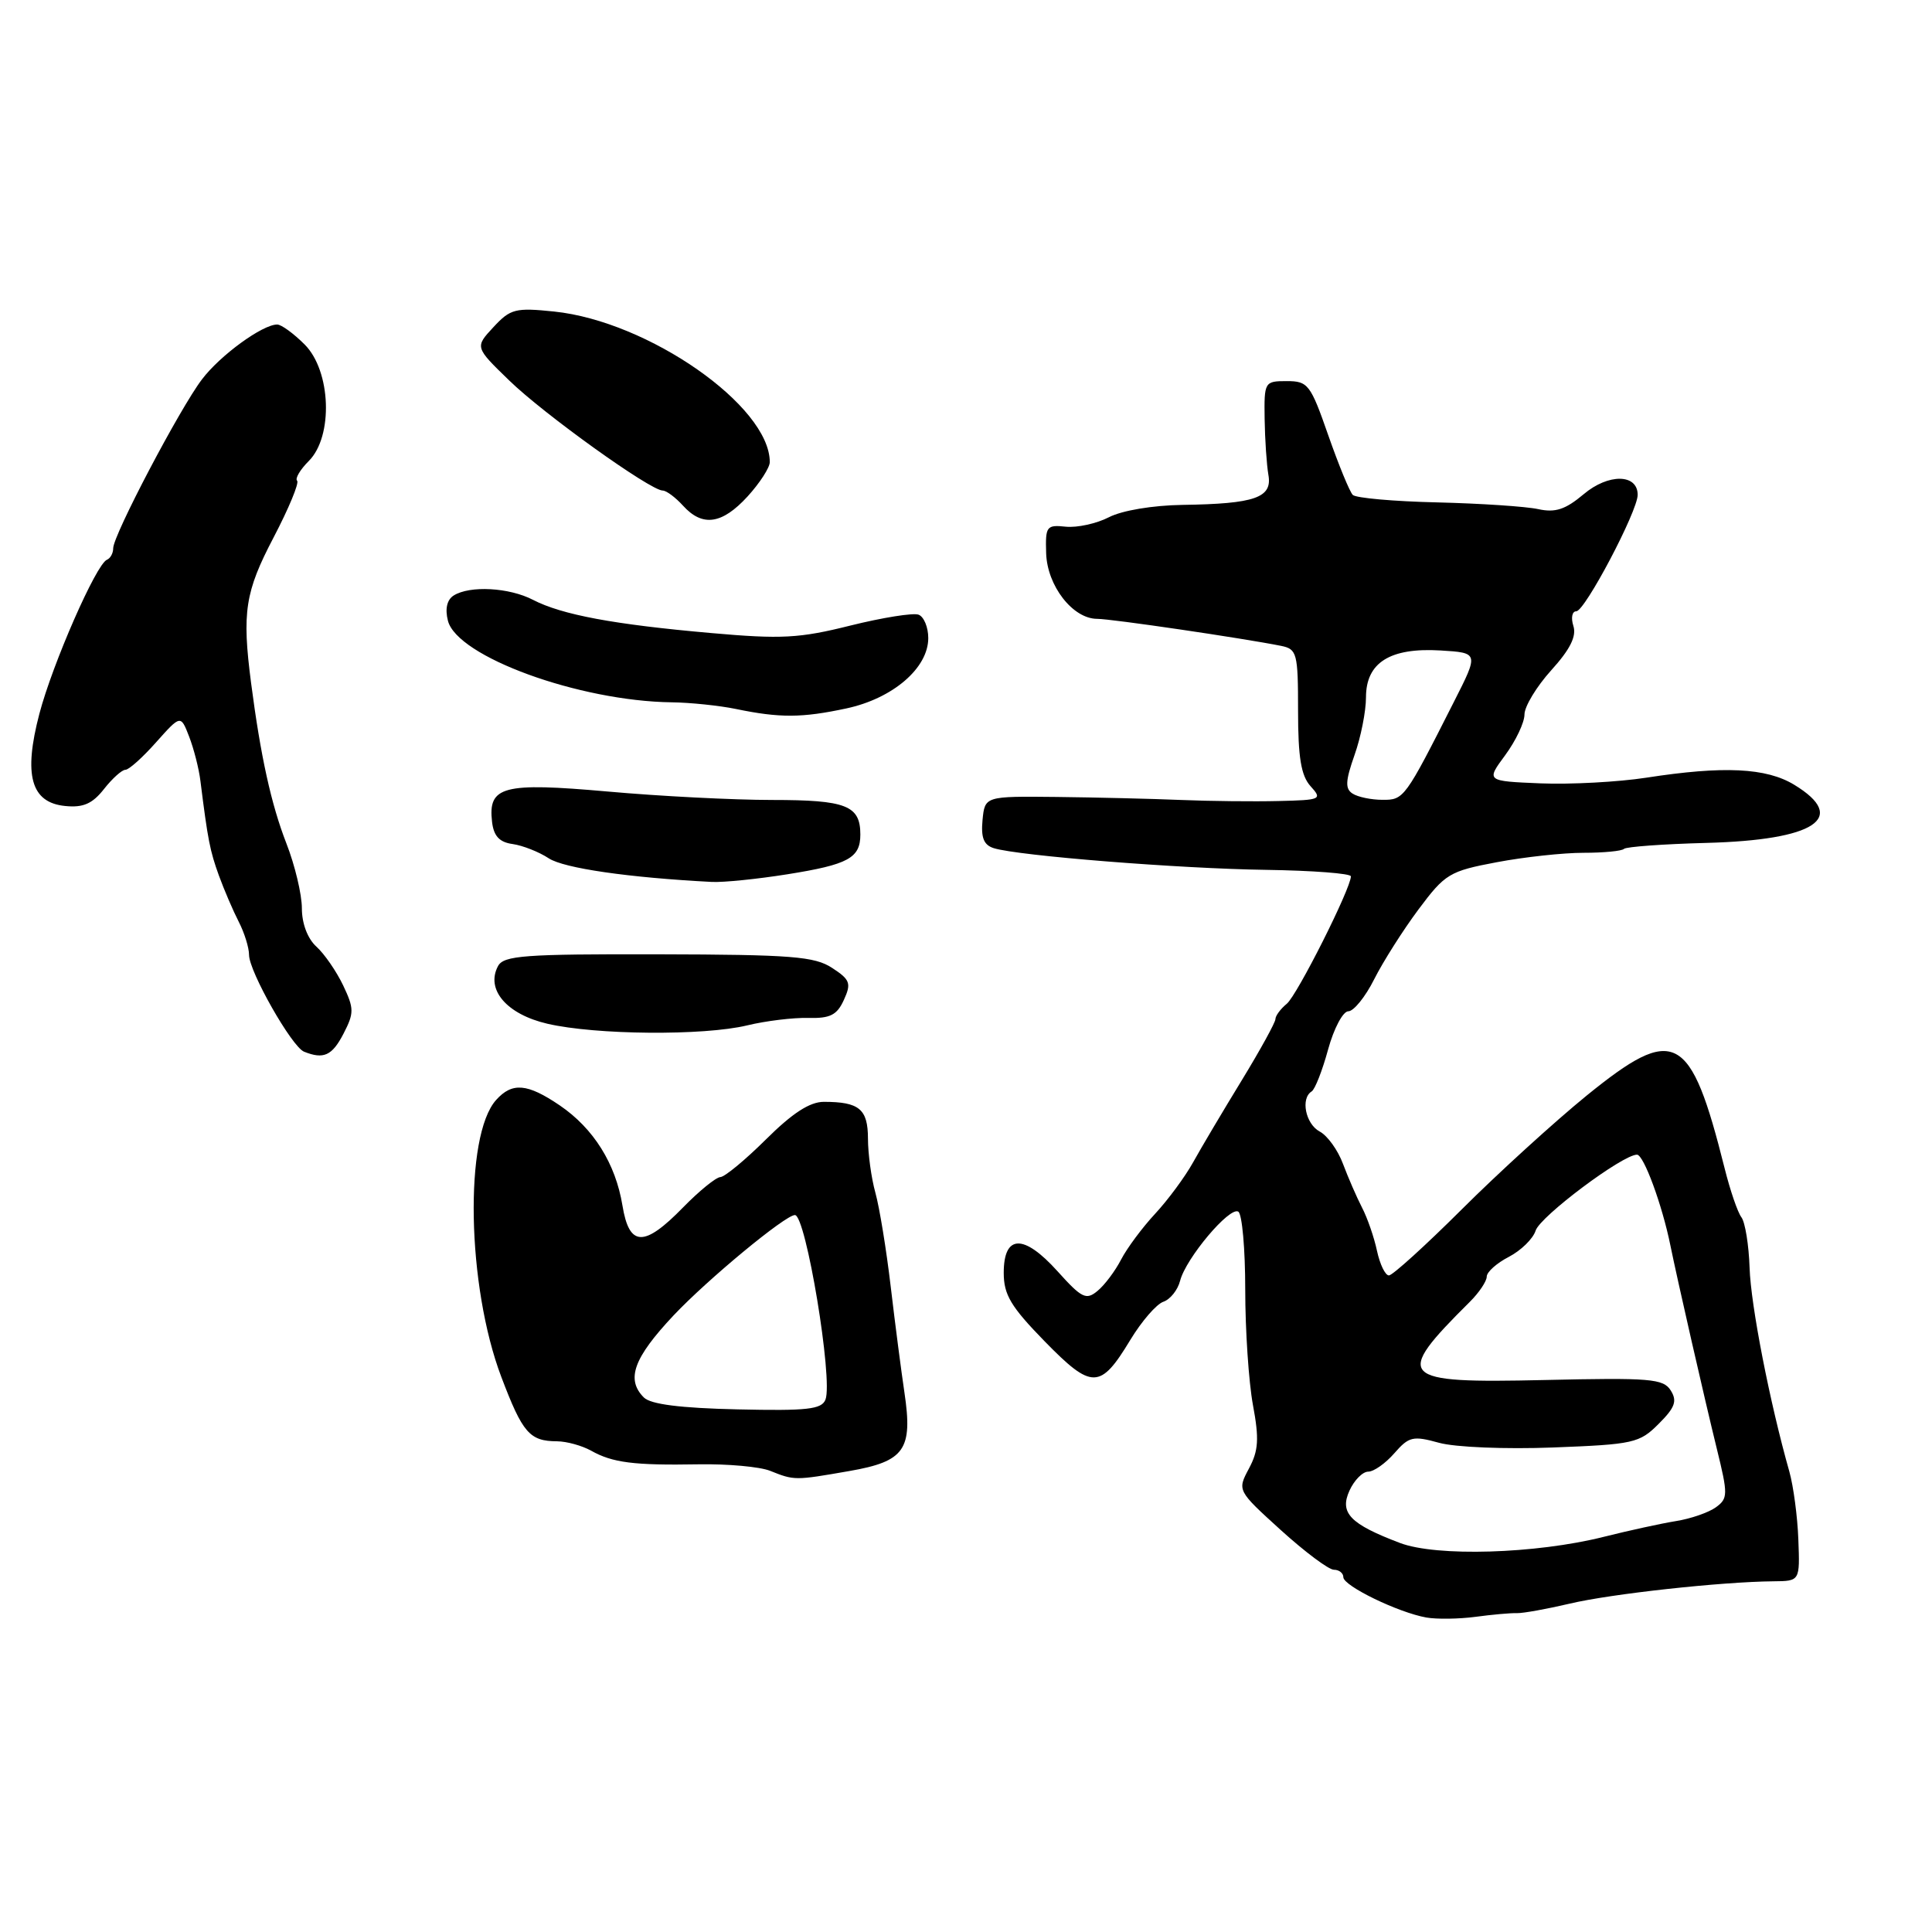 <?xml version="1.0" encoding="UTF-8" standalone="no"?>
<!DOCTYPE svg PUBLIC "-//W3C//DTD SVG 1.1//EN" "http://www.w3.org/Graphics/SVG/1.1/DTD/svg11.dtd" >
<svg xmlns="http://www.w3.org/2000/svg" xmlns:xlink="http://www.w3.org/1999/xlink" version="1.1" viewBox="0 0 256 256">
 <g >
 <path fill="currentColor"
d=" M 201.00 213.75 C 201.82 213.77 204.97 213.20 208.00 212.49 C 213.40 211.20 228.10 209.59 235.00 209.53 C 238.50 209.50 238.50 209.50 238.29 204.00 C 238.18 200.97 237.64 196.93 237.10 195.00 C 234.49 185.80 231.99 172.96 231.83 168.00 C 231.73 164.97 231.24 161.96 230.75 161.30 C 230.25 160.65 229.25 157.72 228.52 154.80 C 224.00 136.78 221.93 135.68 210.25 145.16 C 205.99 148.63 198.54 155.41 193.71 160.23 C 188.87 165.05 184.52 169.00 184.04 169.00 C 183.55 169.00 182.85 167.54 182.46 165.75 C 182.08 163.96 181.19 161.38 180.47 160.00 C 179.76 158.62 178.63 156.02 177.95 154.21 C 177.28 152.40 175.89 150.47 174.86 149.93 C 172.99 148.92 172.31 145.54 173.80 144.62 C 174.24 144.35 175.22 141.85 175.98 139.06 C 176.74 136.28 177.95 134.00 178.66 134.00 C 179.37 134.00 180.92 132.09 182.09 129.75 C 183.27 127.41 185.91 123.25 187.96 120.50 C 191.48 115.78 192.06 115.43 198.32 114.25 C 201.96 113.56 207.13 113.00 209.81 113.00 C 212.48 113.00 214.90 112.77 215.19 112.48 C 215.47 112.20 220.38 111.84 226.10 111.69 C 240.53 111.31 244.96 108.38 237.75 103.99 C 234.04 101.73 228.38 101.46 218.13 103.05 C 214.42 103.62 208.12 103.96 204.14 103.80 C 196.91 103.50 196.91 103.50 199.45 100.06 C 200.85 98.16 202.00 95.74 202.00 94.68 C 202.00 93.61 203.60 90.97 205.55 88.81 C 208.05 86.05 208.92 84.31 208.48 82.94 C 208.14 81.87 208.31 81.00 208.86 81.00 C 210.01 81.00 217.00 67.73 217.00 65.57 C 217.00 62.77 213.12 62.72 209.85 65.48 C 207.42 67.52 206.09 67.96 203.81 67.46 C 202.20 67.11 196.19 66.71 190.44 66.57 C 184.70 66.44 179.66 65.99 179.25 65.58 C 178.84 65.17 177.38 61.61 176.00 57.67 C 173.65 50.93 173.32 50.50 170.50 50.50 C 167.56 50.50 167.50 50.60 167.57 55.50 C 167.61 58.25 167.84 61.59 168.07 62.93 C 168.61 65.95 166.30 66.76 156.70 66.90 C 152.73 66.96 148.67 67.64 146.93 68.54 C 145.30 69.38 142.73 69.94 141.23 69.79 C 138.67 69.52 138.51 69.73 138.62 73.30 C 138.75 77.62 142.15 82.00 145.38 82.00 C 147.27 82.00 164.65 84.56 169.75 85.58 C 171.86 86.01 172.00 86.54 172.00 94.19 C 172.00 100.37 172.40 102.78 173.65 104.17 C 175.24 105.92 175.06 106.01 169.40 106.14 C 166.16 106.22 160.35 106.16 156.50 106.00 C 152.65 105.84 145.22 105.66 140.00 105.60 C 130.50 105.50 130.50 105.50 130.19 108.66 C 129.97 111.01 130.35 111.97 131.69 112.39 C 134.96 113.40 156.29 115.10 167.75 115.26 C 173.94 115.35 179.00 115.74 179.00 116.12 C 179.00 117.72 171.89 131.85 170.51 133.00 C 169.68 133.68 169.00 134.60 169.00 135.04 C 169.00 135.47 166.99 139.13 164.53 143.16 C 162.06 147.20 159.17 152.07 158.10 154.00 C 157.03 155.93 154.76 159.00 153.06 160.83 C 151.36 162.66 149.33 165.39 148.55 166.90 C 147.77 168.41 146.37 170.28 145.43 171.05 C 143.92 172.31 143.34 172.02 140.12 168.44 C 135.64 163.47 133.00 163.55 133.00 168.66 C 133.00 171.56 133.94 173.14 138.42 177.73 C 144.69 184.14 145.79 184.13 149.77 177.55 C 151.27 175.07 153.24 172.80 154.15 172.49 C 155.06 172.18 156.06 170.93 156.37 169.71 C 157.13 166.73 162.93 159.84 164.08 160.55 C 164.59 160.86 165.00 165.51 165.00 170.88 C 165.00 176.24 165.46 183.12 166.02 186.16 C 166.86 190.67 166.76 192.22 165.49 194.59 C 163.94 197.50 163.94 197.50 169.72 202.75 C 172.90 205.63 176.06 208.00 176.75 208.00 C 177.44 208.00 178.00 208.45 178.00 208.99 C 178.00 210.14 185.28 213.67 189.00 214.33 C 190.38 214.57 193.30 214.53 195.50 214.24 C 197.70 213.94 200.18 213.72 201.00 213.75 Z  M 112.54 194.92 C 119.89 193.64 120.97 192.09 119.84 184.50 C 119.43 181.75 118.61 175.46 118.03 170.53 C 117.45 165.59 116.53 159.96 115.99 158.03 C 115.45 156.09 115.01 152.86 115.01 150.86 C 115.00 146.95 113.85 146.00 109.16 146.00 C 107.30 146.00 104.99 147.50 101.50 150.97 C 98.75 153.70 96.03 155.95 95.45 155.97 C 94.88 155.99 92.65 157.80 90.50 160.00 C 85.34 165.29 83.38 165.23 82.48 159.75 C 81.57 154.18 78.65 149.52 74.17 146.47 C 69.87 143.55 67.87 143.38 65.74 145.75 C 61.49 150.48 61.86 170.42 66.43 182.46 C 69.25 189.89 70.17 190.96 73.82 190.98 C 75.09 190.99 77.11 191.55 78.32 192.22 C 81.16 193.82 83.99 194.18 92.54 194.03 C 96.41 193.96 100.69 194.35 102.04 194.89 C 105.26 196.18 105.32 196.18 112.54 194.92 Z  M 45.51 136.98 C 46.93 134.23 46.93 133.65 45.47 130.57 C 44.58 128.71 42.99 126.40 41.93 125.44 C 40.76 124.38 40.00 122.38 40.00 120.36 C 40.00 118.52 39.08 114.65 37.95 111.76 C 35.93 106.56 34.54 100.24 33.27 90.50 C 32.05 81.12 32.47 78.43 36.25 71.22 C 38.26 67.38 39.66 64.00 39.37 63.70 C 39.07 63.41 39.77 62.23 40.92 61.08 C 44.18 57.82 43.87 49.14 40.36 45.64 C 38.91 44.19 37.28 43.00 36.73 43.00 C 34.78 43.00 29.17 47.08 26.76 50.27 C 23.84 54.10 15.00 70.92 15.00 72.64 C 15.00 73.30 14.63 73.98 14.17 74.17 C 12.75 74.74 6.96 87.95 5.22 94.57 C 3.08 102.72 4.10 106.36 8.65 106.80 C 11.02 107.04 12.25 106.50 13.78 104.55 C 14.88 103.15 16.16 102.00 16.62 102.00 C 17.08 102.00 18.91 100.36 20.69 98.35 C 23.94 94.71 23.94 94.71 25.06 97.60 C 25.68 99.20 26.36 101.85 26.56 103.50 C 27.54 111.32 27.82 112.73 29.00 116.00 C 29.70 117.92 30.89 120.69 31.64 122.15 C 32.39 123.61 33.00 125.58 33.00 126.53 C 33.00 128.72 38.66 138.69 40.28 139.35 C 42.88 140.40 44.00 139.89 45.51 136.98 Z  M 99.00 135.87 C 101.47 135.27 105.12 134.83 107.10 134.88 C 110.00 134.96 110.91 134.50 111.82 132.49 C 112.82 130.30 112.65 129.81 110.27 128.26 C 107.94 126.73 104.91 126.49 87.22 126.45 C 69.47 126.41 66.75 126.61 65.99 128.01 C 64.33 131.12 67.14 134.40 72.53 135.65 C 78.94 137.14 93.23 137.26 99.00 135.87 Z  M 104.31 115.85 C 112.42 114.56 114.00 113.69 114.00 110.58 C 114.00 106.73 112.13 106.00 102.32 106.00 C 97.21 106.00 87.40 105.50 80.51 104.88 C 66.62 103.65 64.65 104.17 65.20 108.91 C 65.42 110.78 66.17 111.60 67.93 111.84 C 69.26 112.03 71.42 112.88 72.71 113.73 C 74.73 115.05 83.30 116.29 94.31 116.86 C 95.85 116.94 100.35 116.48 104.31 115.85 Z  M 112.15 93.87 C 118.31 92.55 123.00 88.52 123.00 84.55 C 123.00 83.11 122.42 81.72 121.72 81.45 C 121.01 81.18 116.95 81.83 112.68 82.89 C 105.93 84.58 103.55 84.71 94.21 83.88 C 81.34 82.75 74.44 81.46 70.62 79.48 C 67.46 77.84 62.25 77.56 60.11 78.91 C 59.23 79.47 58.95 80.67 59.35 82.24 C 60.54 87.00 76.71 92.90 89.00 93.06 C 91.47 93.09 95.30 93.49 97.50 93.94 C 103.33 95.15 106.27 95.13 112.15 93.87 Z  M 99.06 65.78 C 100.68 64.00 102.00 61.96 102.00 61.23 C 102.00 53.80 85.91 42.57 73.42 41.28 C 68.29 40.75 67.63 40.92 65.38 43.35 C 62.92 46.00 62.92 46.00 67.47 50.41 C 72.05 54.87 86.18 65.00 87.81 65.00 C 88.29 65.00 89.50 65.90 90.50 67.00 C 93.08 69.85 95.67 69.48 99.06 65.78 Z  M 185.50 204.45 C 178.88 201.94 177.47 200.47 178.81 197.52 C 179.44 196.13 180.56 195.00 181.30 195.00 C 182.04 195.00 183.59 193.90 184.76 192.56 C 186.69 190.35 187.22 190.22 190.69 191.18 C 192.82 191.77 199.48 192.04 205.79 191.80 C 216.45 191.39 217.24 191.22 219.78 188.67 C 221.96 186.50 222.26 185.64 221.38 184.24 C 220.40 182.68 218.65 182.54 204.65 182.86 C 185.23 183.30 184.58 182.62 194.75 172.51 C 195.99 171.28 197.00 169.77 197.00 169.16 C 197.00 168.55 198.32 167.37 199.93 166.54 C 201.54 165.70 203.14 164.14 203.48 163.06 C 204.08 161.18 214.99 153.00 216.91 153.00 C 217.80 153.00 220.25 159.67 221.33 165.00 C 222.24 169.48 225.86 185.35 227.49 191.98 C 228.98 198.04 228.97 198.55 227.37 199.72 C 226.42 200.41 224.04 201.24 222.08 201.55 C 220.11 201.87 215.80 202.81 212.50 203.64 C 203.49 205.90 190.34 206.29 185.50 204.45 Z  M 179.23 105.16 C 178.22 104.52 178.27 103.49 179.48 100.05 C 180.32 97.69 181.00 94.24 181.00 92.40 C 181.00 87.79 184.19 85.79 190.88 86.19 C 195.95 86.50 195.95 86.50 192.65 93.00 C 186.15 105.84 186.03 106.00 183.18 105.98 C 181.70 105.98 179.93 105.61 179.23 105.16 Z  M 85.32 185.18 C 82.92 182.78 83.94 179.95 89.25 174.30 C 93.75 169.53 104.05 161.00 105.33 161.00 C 106.79 161.00 110.40 182.80 109.38 185.45 C 108.88 186.75 106.96 186.96 97.72 186.75 C 90.17 186.58 86.23 186.08 85.32 185.18 Z "/>
</g>
</svg>